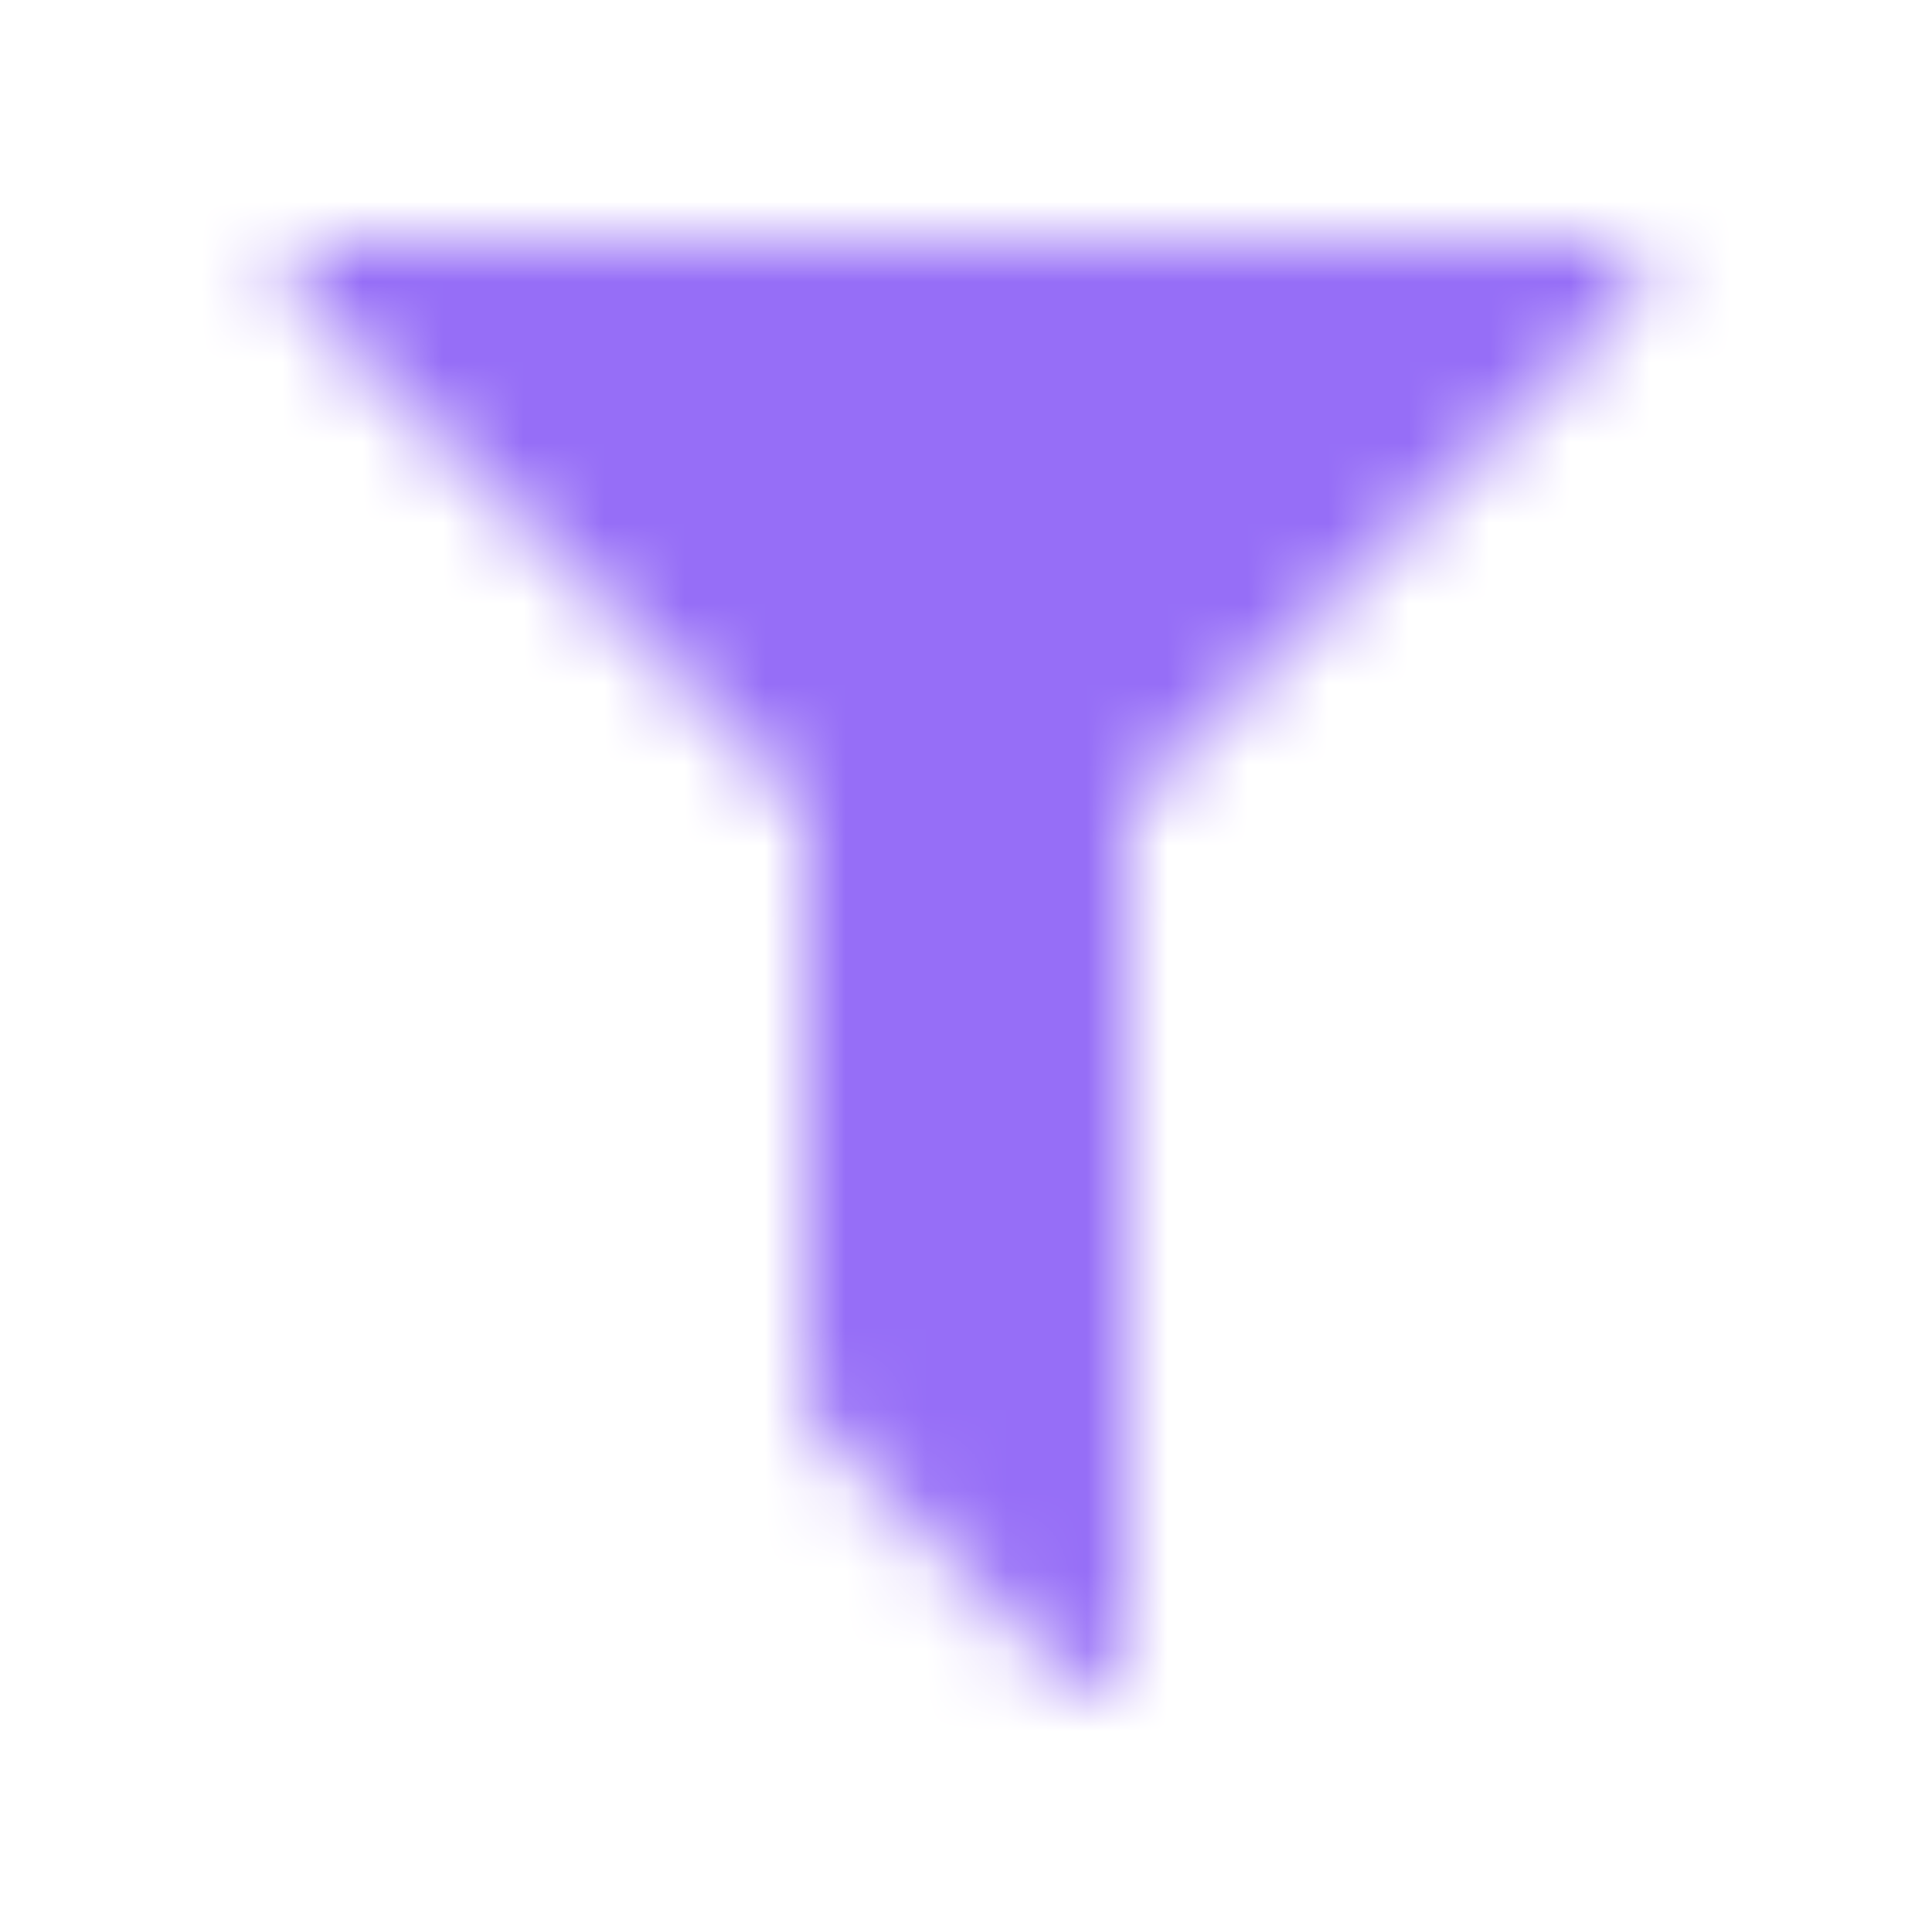 <svg width="24" height="24" viewBox="0 0 24 24" fill="none" xmlns="http://www.w3.org/2000/svg">
<mask id="mask0_1841_840" style="mask-type:luminance" maskUnits="userSpaceOnUse" x="3" y="2" width="18" height="19">
<path fill-rule="evenodd" clip-rule="evenodd" d="M20.034 3H3.965C3.609 3 3.43 3.431 3.682 3.683L9.882 9.883C9.957 9.958 10 10.06 10 10.166V17.4C10 17.506 10.042 17.607 10.117 17.682L13.317 20.882C13.569 21.134 14 20.956 14 20.599V10.166C14 10.06 14.042 9.958 14.117 9.883L20.317 3.683C20.569 3.431 20.39 3 20.034 3Z" fill="white"/>
</mask>
<g mask="url(#mask0_1841_840)">
<rect width="24" height="24" fill="#966EF7"/>
</g>
</svg>
